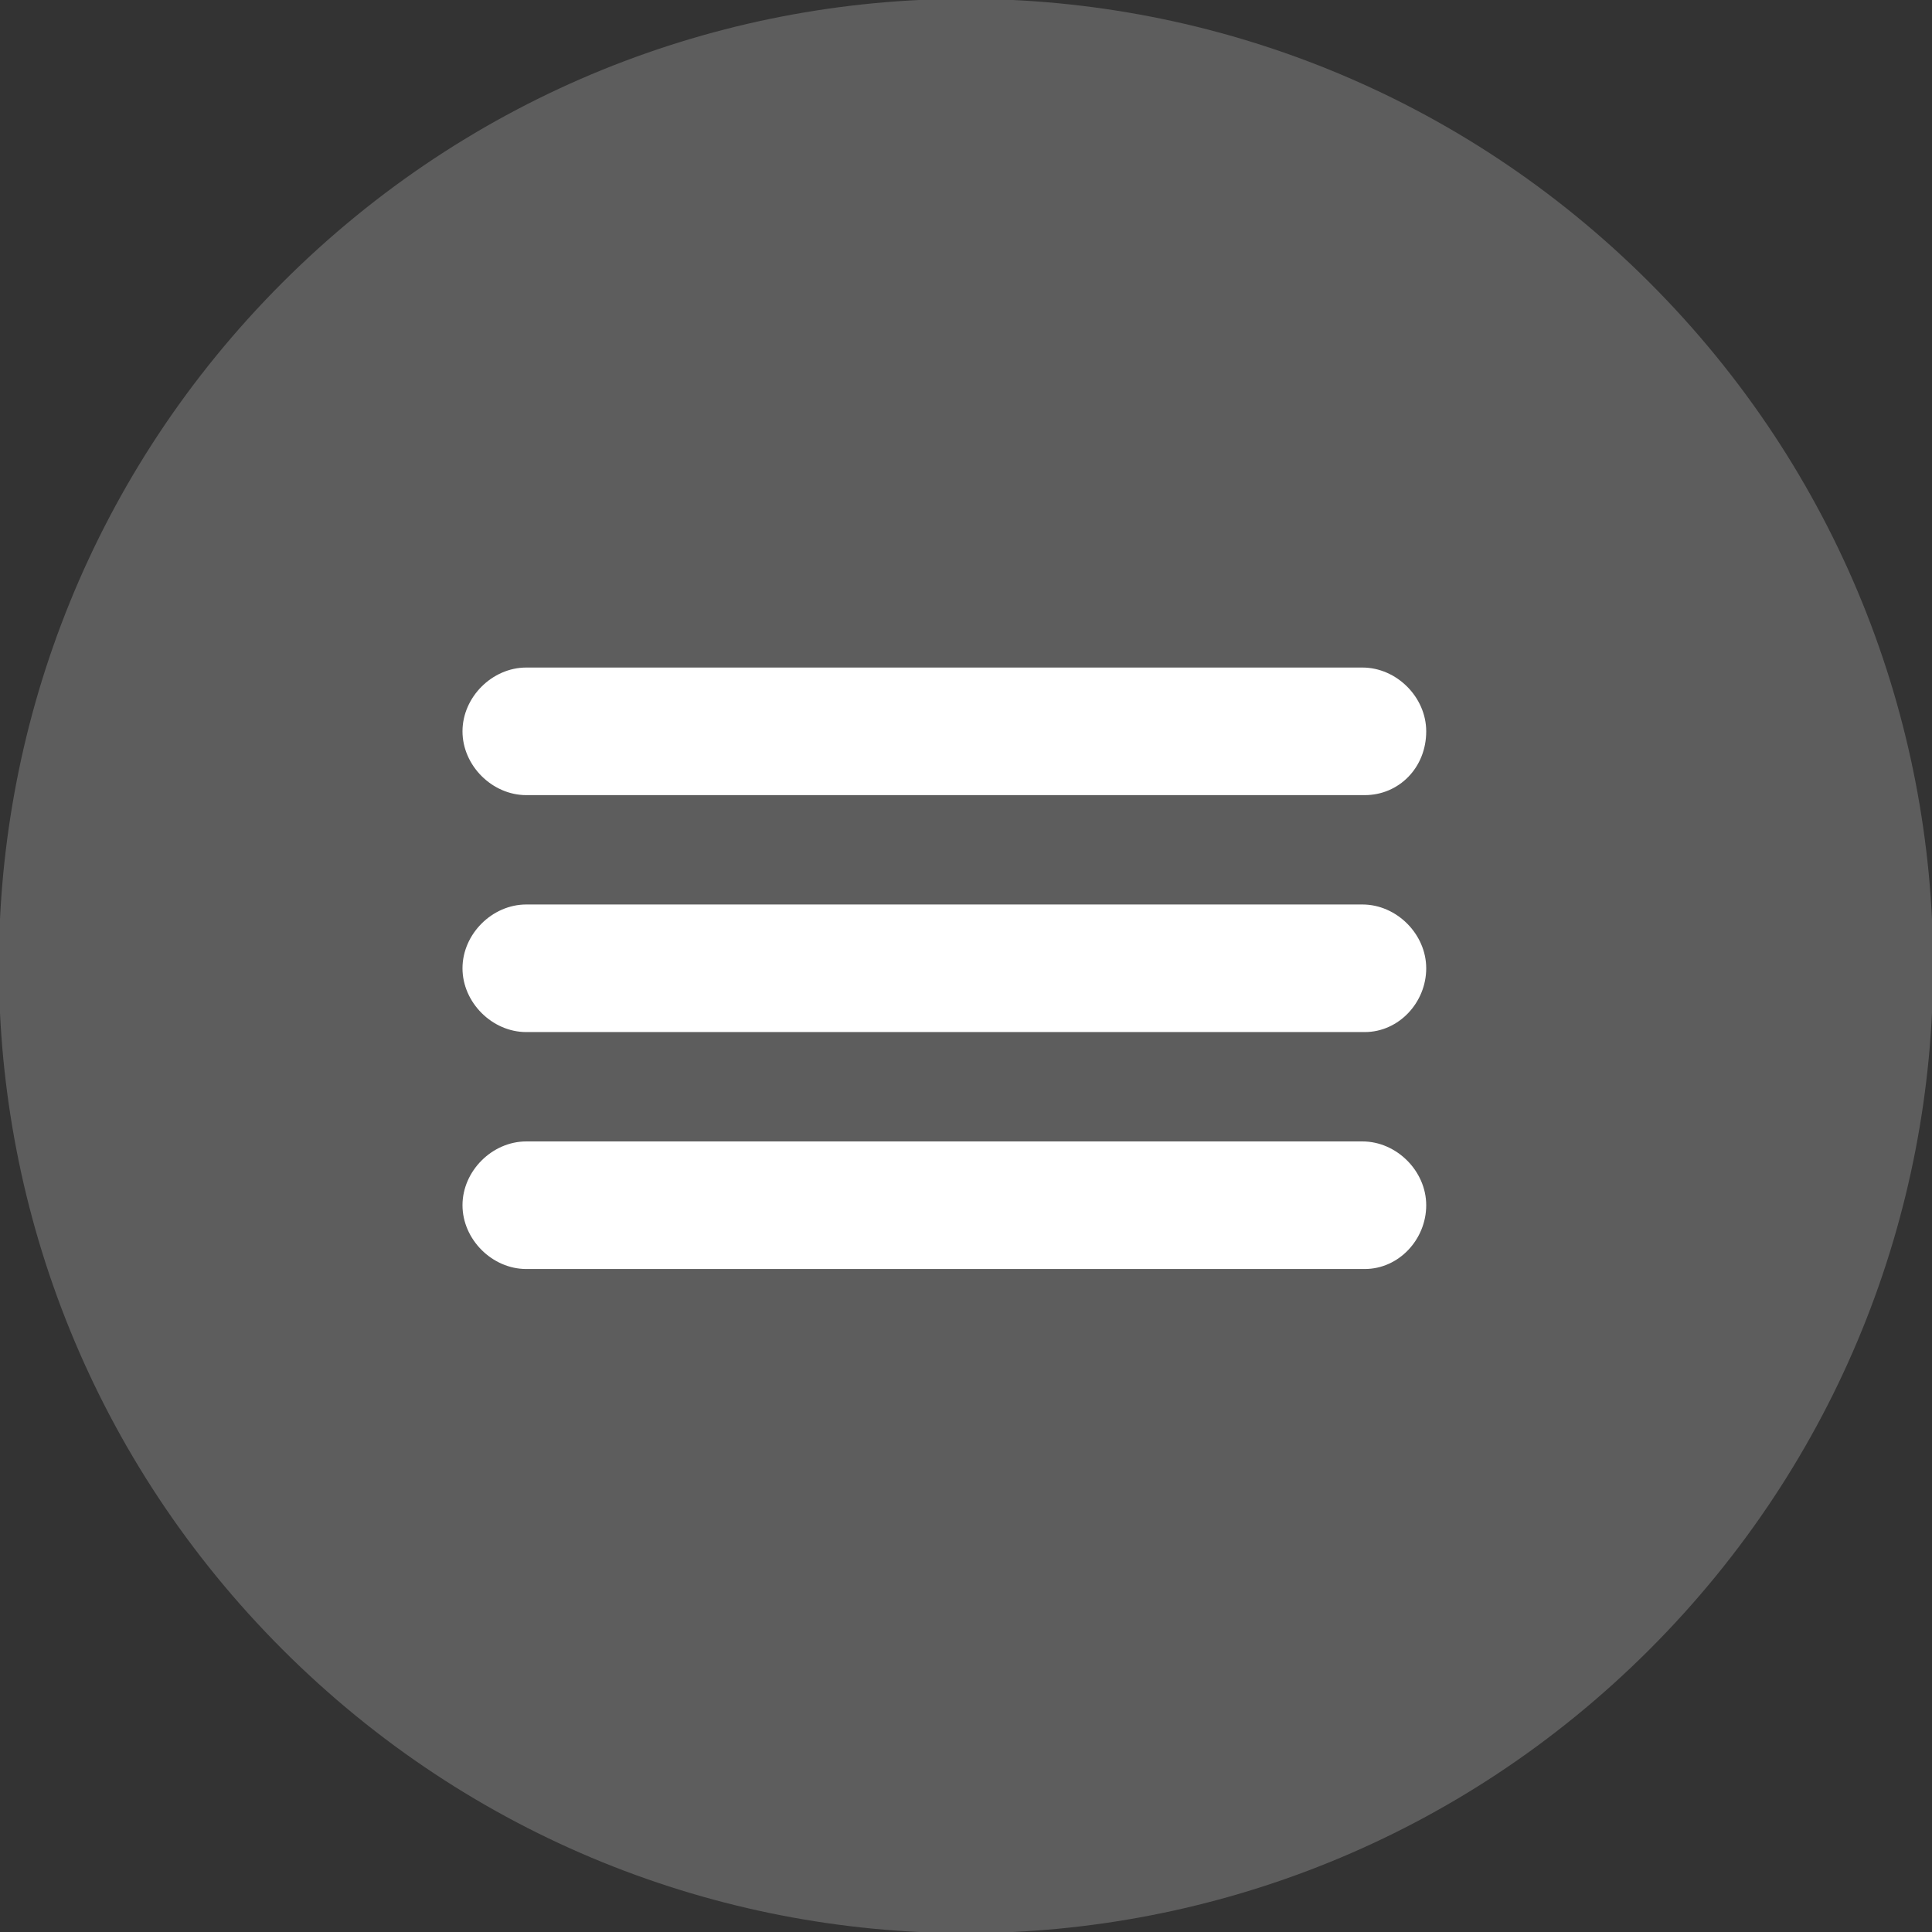 <?xml version="1.0" encoding="utf-8"?>
<!-- Generator: Adobe Illustrator 19.2.1, SVG Export Plug-In . SVG Version: 6.00 Build 0)  -->
<svg version="1.1" id="Layer_1" xmlns="http://www.w3.org/2000/svg" xmlns:xlink="http://www.w3.org/1999/xlink" x="0px" y="0px"
	 viewBox="0 0 84.8 84.8" style="enable-background:new 0 0 84.8 84.8;" xml:space="preserve">
<rect x="0" y="0" width="84.8" height="84.8" fill="#333333" stroke="none"/>
<style type="text/css">
	.st0{fill:#5D5D5D;}
	.st1{fill:#FFFFFF;}
</style>
<title>smiley</title>
<path class="st0" d="M72.4,12.4c-16.6-16.6-43.4-16.6-60,0c-16.6,16.6-16.6,43.4,0,60C29,89,55.8,89,72.4,72.4c0,0,0,0,0,0
	C89,55.8,89,29,72.4,12.4L72.4,12.4z"/>
<path class="st1" d="M59.9,34.9H23.1c-1.5,0-2.8-1.3-2.8-2.8v0c0-1.5,1.3-2.8,2.8-2.8h36.7c1.5,0,2.8,1.3,2.8,2.8v0
	C62.6,33.7,61.4,34.9,59.9,34.9z"/>
<path class="st1" d="M59.9,45.3H23.1c-1.5,0-2.8-1.3-2.8-2.8v0c0-1.5,1.3-2.8,2.8-2.8h36.7c1.5,0,2.8,1.3,2.8,2.8v0
	C62.6,44,61.4,45.3,59.9,45.3z"/>
<path class="st1" d="M59.9,55.7H23.1c-1.5,0-2.8-1.3-2.8-2.8v0c0-1.5,1.3-2.8,2.8-2.8h36.7c1.5,0,2.8,1.3,2.8,2.8v0
	C62.6,54.4,61.4,55.7,59.9,55.7z"/>
</svg>
